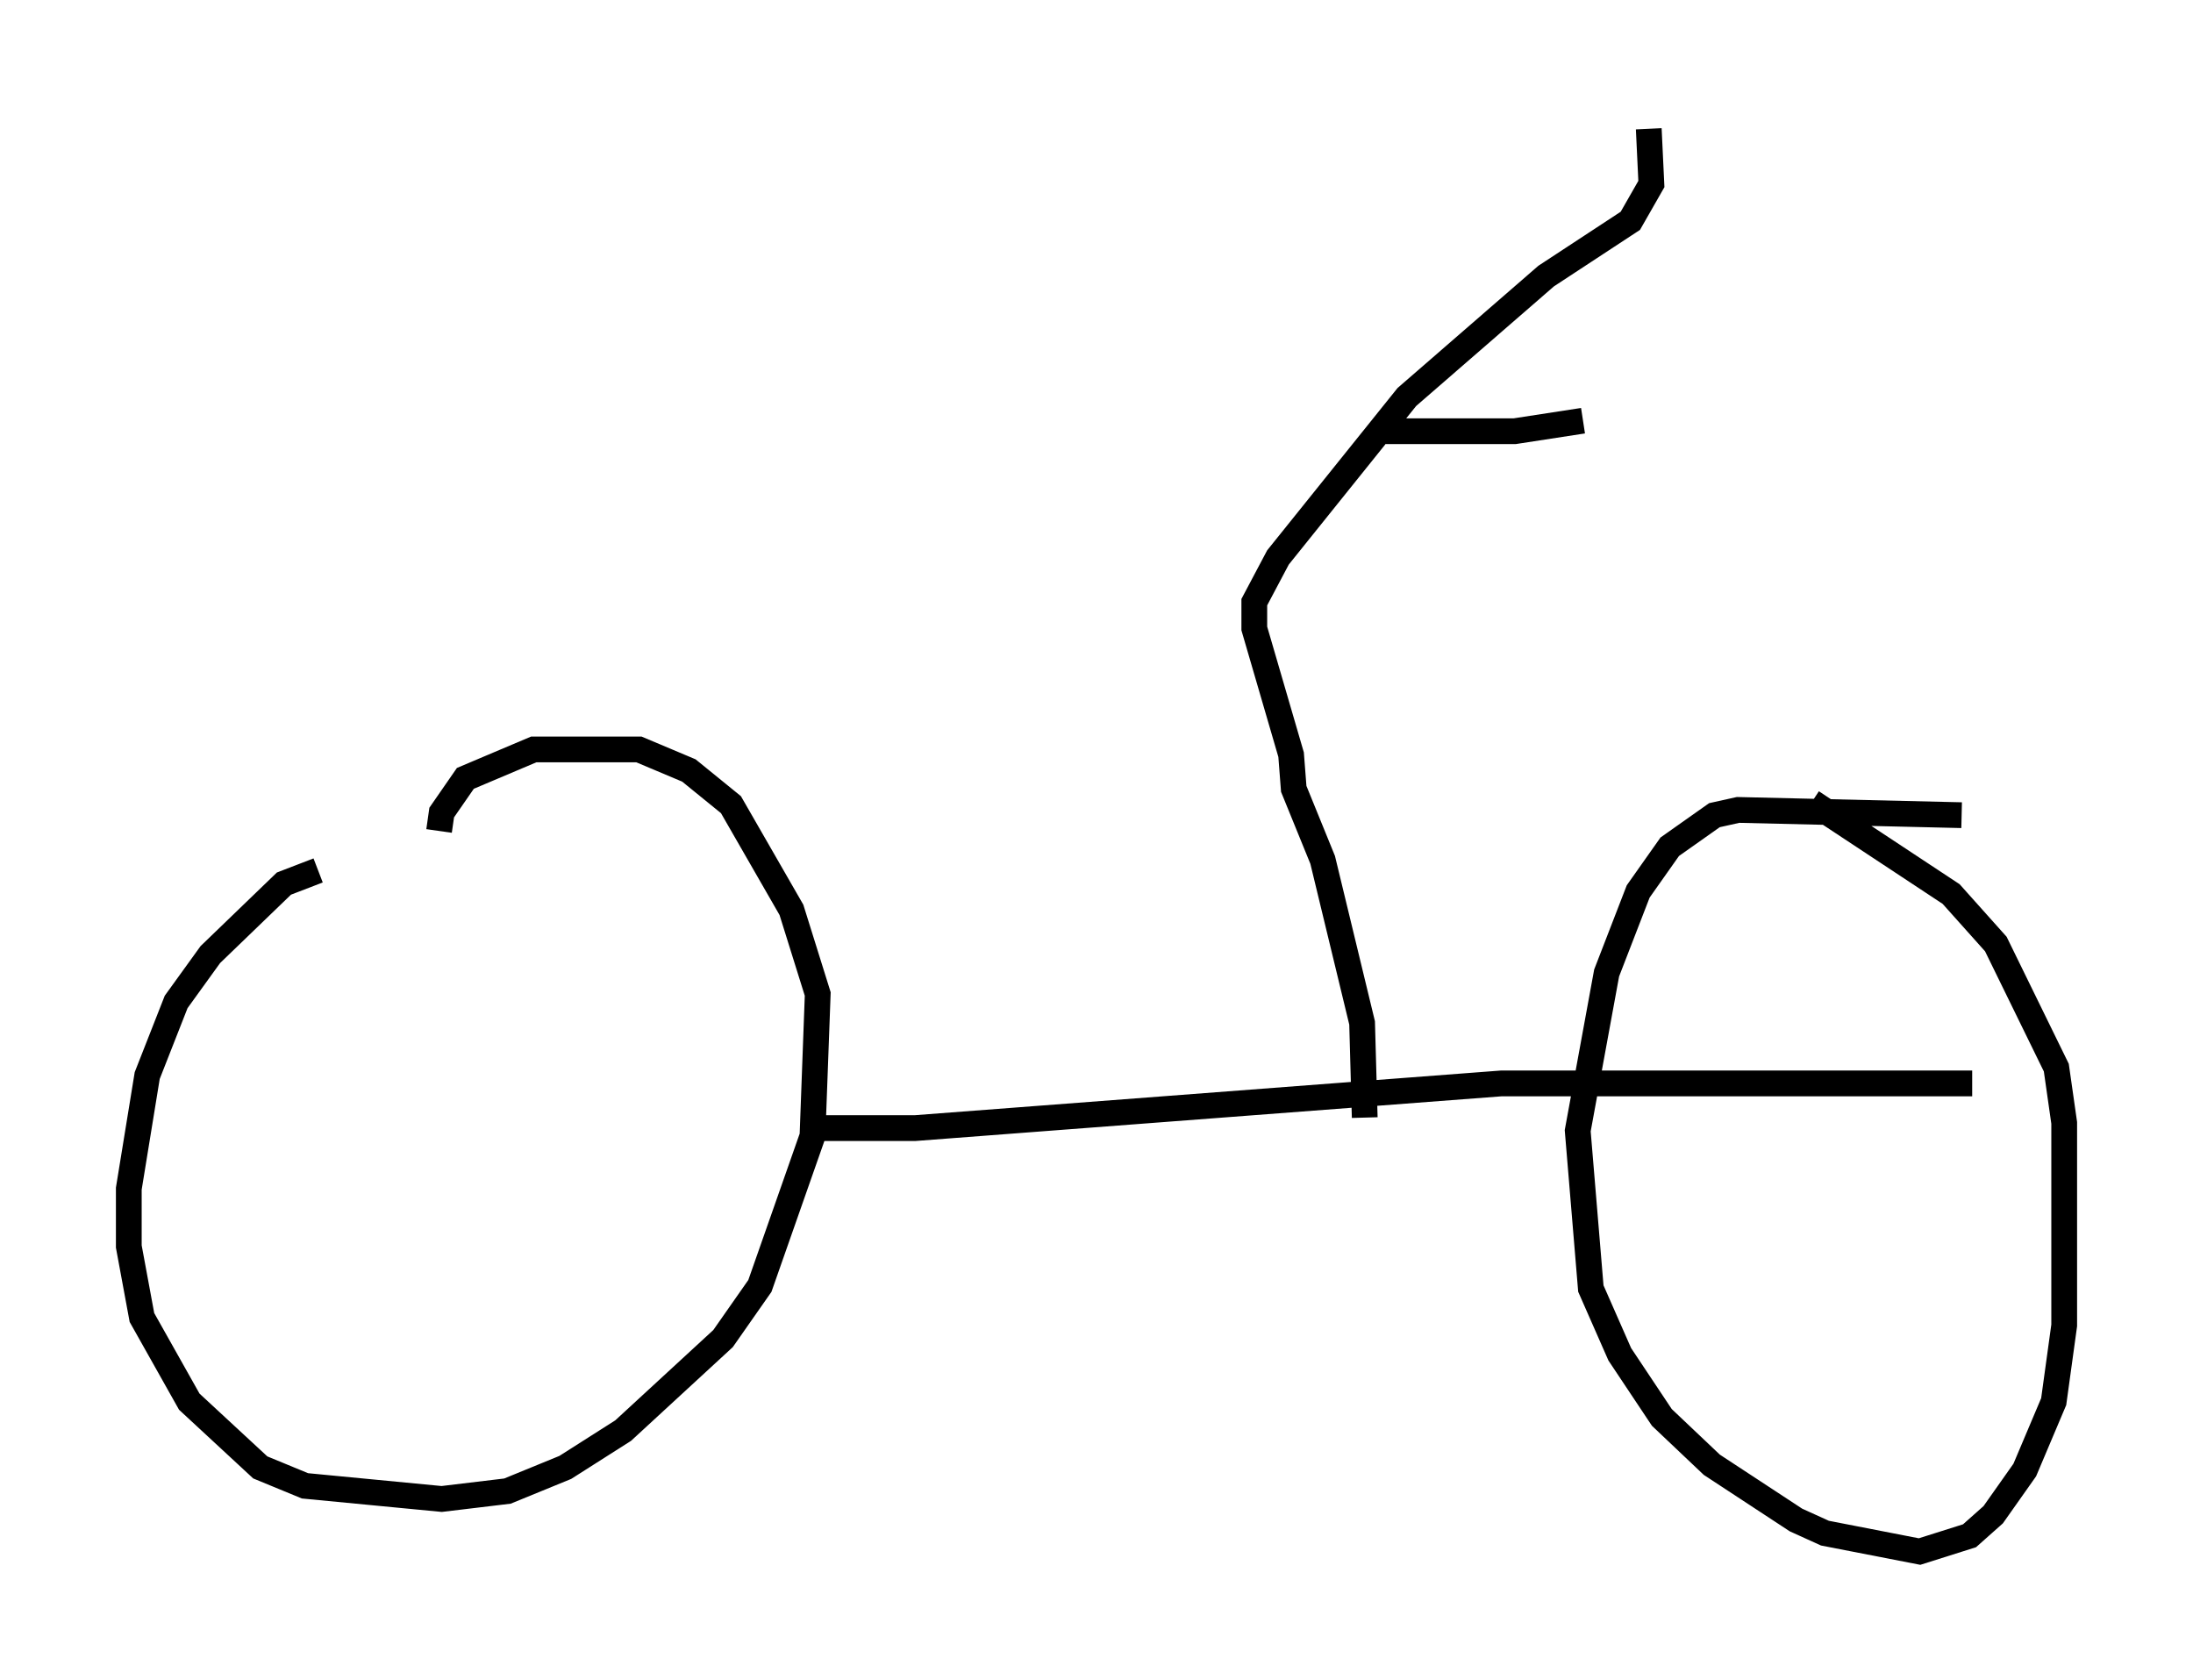 <?xml version="1.0" encoding="utf-8" ?>
<svg baseProfile="full" height="65.228" version="1.1" width="85.134" xmlns="http://www.w3.org/2000/svg" xmlns:ev="http://www.w3.org/2001/xml-events" xmlns:xlink="http://www.w3.org/1999/xlink"><defs /><rect fill="white" height="65.228" width="85.134" x="0" y="0" /><path d="M17.352, 33.788 m-5.002, 0.0 l-1.327, 0.51 -2.858, 2.756 l-1.327, 1.838 -1.123, 2.858 l-0.715, 4.39 0.0, 2.246 l0.51, 2.756 1.838, 3.267 l2.756, 2.552 1.735, 0.715 l5.308, 0.51 2.552, -0.306 l2.246, -0.919 2.246, -1.429 l3.879, -3.573 1.429, -2.042 l2.042, -5.819 0.204, -5.513 l-1.021, -3.267 -2.348, -4.083 l-1.633, -1.327 -1.94, -0.817 l-4.083, 0.0 -2.654, 1.123 l-0.919, 1.327 -0.102, 0.715 m59.107, -0.613 l-8.677, -0.204 -0.919, 0.204 l-1.735, 1.225 -1.225, 1.735 l-1.225, 3.165 -1.123, 6.125 l0.51, 6.125 1.123, 2.552 l1.633, 2.45 1.94, 1.838 l3.267, 2.144 1.123, 0.51 l3.675, 0.715 1.94, -0.613 l0.919, -0.817 1.225, -1.735 l1.123, -2.654 0.408, -2.96 l0.0, -7.861 -0.306, -2.144 l-2.348, -4.798 -1.735, -1.94 l-5.41, -3.573 m-38.384, 12.658 l3.573, 0.0 22.765, -1.735 l18.273, 0.0 m-23.582, 1.327 l-0.102, -3.675 -1.531, -6.329 l-1.123, -2.756 -0.102, -1.327 l-1.429, -4.9 0.0, -1.021 l0.919, -1.735 5.002, -6.227 l5.41, -4.696 3.267, -2.144 l0.817, -1.429 -0.102, -2.144 m-10.208, 11.74 l5.002, 0.0 2.654, -0.408 " fill="none" stroke="black" stroke-width="1" /></svg>